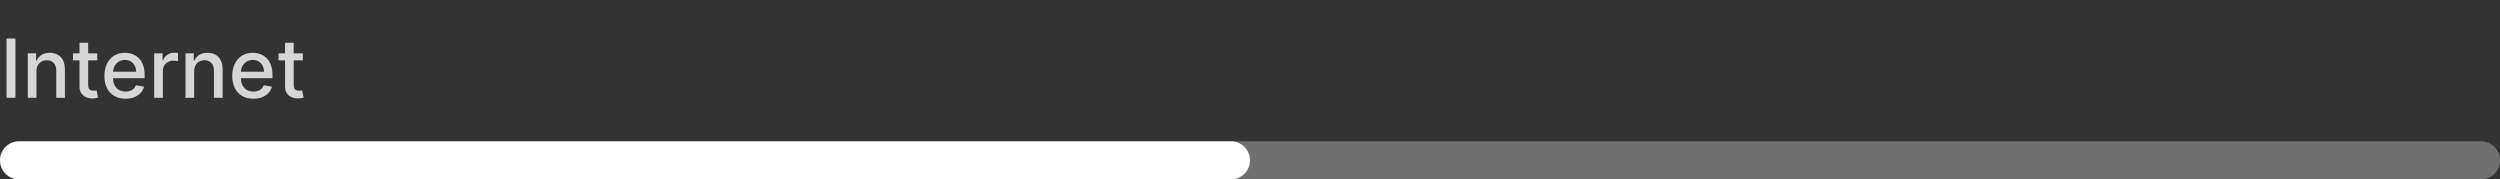 <svg width="460" height="33" viewBox="0 0 460 33" fill="none" xmlns="http://www.w3.org/2000/svg">
<rect x="0" y="0" width="460" height="33" fill="#333333" stroke="none"/>
<path opacity="0.8" d="M2.844 7.091V18H1.199V7.091H2.844ZM6.706 13.142V18H5.114V9.818H6.642V11.15H6.744C6.932 10.717 7.227 10.369 7.628 10.106C8.033 9.843 8.542 9.712 9.157 9.712C9.714 9.712 10.202 9.829 10.621 10.063C11.04 10.294 11.365 10.639 11.596 11.097C11.827 11.555 11.943 12.121 11.943 12.796V18H10.35V12.988C10.35 12.395 10.195 11.931 9.886 11.597C9.577 11.26 9.153 11.091 8.613 11.091C8.244 11.091 7.915 11.171 7.628 11.331C7.344 11.491 7.118 11.725 6.951 12.034C6.788 12.339 6.706 12.709 6.706 13.142ZM17.898 9.818V11.097H13.429V9.818H17.898ZM14.627 7.858H16.22V15.598C16.22 15.907 16.266 16.139 16.358 16.296C16.451 16.448 16.57 16.553 16.715 16.61C16.864 16.663 17.026 16.69 17.2 16.69C17.328 16.69 17.44 16.681 17.535 16.663C17.631 16.645 17.706 16.631 17.759 16.62L18.047 17.936C17.954 17.972 17.823 18.007 17.653 18.043C17.482 18.082 17.269 18.103 17.014 18.107C16.595 18.114 16.204 18.039 15.842 17.883C15.479 17.727 15.186 17.485 14.963 17.158C14.739 16.832 14.627 16.422 14.627 15.928V7.858ZM23.098 18.165C22.292 18.165 21.598 17.993 21.015 17.648C20.436 17.3 19.989 16.812 19.673 16.184C19.36 15.552 19.204 14.811 19.204 13.962C19.204 13.124 19.36 12.386 19.673 11.746C19.989 11.107 20.429 10.608 20.994 10.25C21.562 9.891 22.226 9.712 22.986 9.712C23.448 9.712 23.895 9.788 24.328 9.941C24.762 10.093 25.151 10.333 25.495 10.66C25.839 10.986 26.111 11.411 26.31 11.933C26.509 12.451 26.608 13.082 26.608 13.824V14.389H20.104V13.195H25.047C25.047 12.776 24.962 12.405 24.792 12.082C24.621 11.755 24.382 11.498 24.073 11.31C23.767 11.121 23.409 11.027 22.997 11.027C22.549 11.027 22.159 11.137 21.825 11.358C21.495 11.574 21.239 11.858 21.058 12.21C20.88 12.558 20.791 12.936 20.791 13.345V14.277C20.791 14.823 20.887 15.289 21.079 15.672C21.274 16.056 21.546 16.349 21.894 16.551C22.242 16.75 22.649 16.849 23.114 16.849C23.416 16.849 23.691 16.807 23.939 16.722C24.188 16.633 24.403 16.501 24.584 16.327C24.765 16.153 24.904 15.939 25 15.683L26.507 15.954C26.386 16.398 26.17 16.787 25.857 17.121C25.548 17.451 25.159 17.709 24.691 17.893C24.225 18.075 23.695 18.165 23.098 18.165ZM28.375 18V9.818H29.915V11.118H30C30.149 10.678 30.412 10.331 30.788 10.079C31.168 9.824 31.598 9.696 32.077 9.696C32.177 9.696 32.294 9.699 32.429 9.706C32.568 9.713 32.676 9.722 32.754 9.733V11.256C32.69 11.239 32.576 11.219 32.413 11.198C32.25 11.173 32.086 11.161 31.923 11.161C31.547 11.161 31.211 11.24 30.916 11.4C30.625 11.556 30.394 11.775 30.224 12.055C30.053 12.332 29.968 12.648 29.968 13.004V18H28.375ZM35.725 13.142V18H34.132V9.818H35.661V11.15H35.762C35.95 10.717 36.245 10.369 36.646 10.106C37.051 9.843 37.561 9.712 38.175 9.712C38.733 9.712 39.221 9.829 39.64 10.063C40.059 10.294 40.384 10.639 40.615 11.097C40.846 11.555 40.961 12.121 40.961 12.796V18H39.368V12.988C39.368 12.395 39.214 11.931 38.905 11.597C38.596 11.26 38.172 11.091 37.632 11.091C37.263 11.091 36.934 11.171 36.646 11.331C36.362 11.491 36.137 11.725 35.97 12.034C35.807 12.339 35.725 12.709 35.725 13.142ZM46.623 18.165C45.817 18.165 45.123 17.993 44.541 17.648C43.962 17.3 43.514 16.812 43.198 16.184C42.886 15.552 42.73 14.811 42.73 13.962C42.73 13.124 42.886 12.386 43.198 11.746C43.514 11.107 43.955 10.608 44.519 10.25C45.087 9.891 45.752 9.712 46.511 9.712C46.973 9.712 47.42 9.788 47.854 9.941C48.287 10.093 48.676 10.333 49.02 10.66C49.365 10.986 49.636 11.411 49.835 11.933C50.034 12.451 50.134 13.082 50.134 13.824V14.389H43.63V13.195H48.573C48.573 12.776 48.488 12.405 48.317 12.082C48.147 11.755 47.907 11.498 47.598 11.31C47.293 11.121 46.934 11.027 46.522 11.027C46.075 11.027 45.684 11.137 45.35 11.358C45.02 11.574 44.764 11.858 44.583 12.21C44.406 12.558 44.317 12.936 44.317 13.345V14.277C44.317 14.823 44.413 15.289 44.605 15.672C44.8 16.056 45.072 16.349 45.419 16.551C45.767 16.75 46.174 16.849 46.639 16.849C46.941 16.849 47.216 16.807 47.465 16.722C47.714 16.633 47.928 16.501 48.109 16.327C48.291 16.153 48.429 15.939 48.525 15.683L50.032 15.954C49.912 16.398 49.695 16.787 49.383 17.121C49.074 17.451 48.685 17.709 48.216 17.893C47.751 18.075 47.22 18.165 46.623 18.165ZM55.72 9.818V11.097H51.251V9.818H55.72ZM52.449 7.858H54.042V15.598C54.042 15.907 54.088 16.139 54.181 16.296C54.273 16.448 54.392 16.553 54.538 16.61C54.687 16.663 54.848 16.69 55.022 16.69C55.15 16.69 55.262 16.681 55.358 16.663C55.454 16.645 55.528 16.631 55.581 16.62L55.869 17.936C55.777 17.972 55.645 18.007 55.475 18.043C55.304 18.082 55.091 18.103 54.836 18.107C54.417 18.114 54.026 18.039 53.664 17.883C53.302 17.727 53.009 17.485 52.785 17.158C52.561 16.832 52.449 16.422 52.449 15.928V7.858Z" fill="white"/>
<path d="M0 29.5C0 27.567 1.567 26 3.5 26H456.5C458.433 26 460 27.567 460 29.5V29.5C460 31.433 458.433 33 456.5 33H3.5C1.567 33 0 31.433 0 29.5V29.5Z" fill="white" fill-opacity="0.3"/>
<path d="M0 29.5C0 27.567 1.567 26 3.5 26H226.5C228.433 26 230 27.567 230 29.5C230 31.433 228.433 33 226.5 33H3.5C1.567 33 0 31.433 0 29.5Z" fill="white"/>
</svg>
